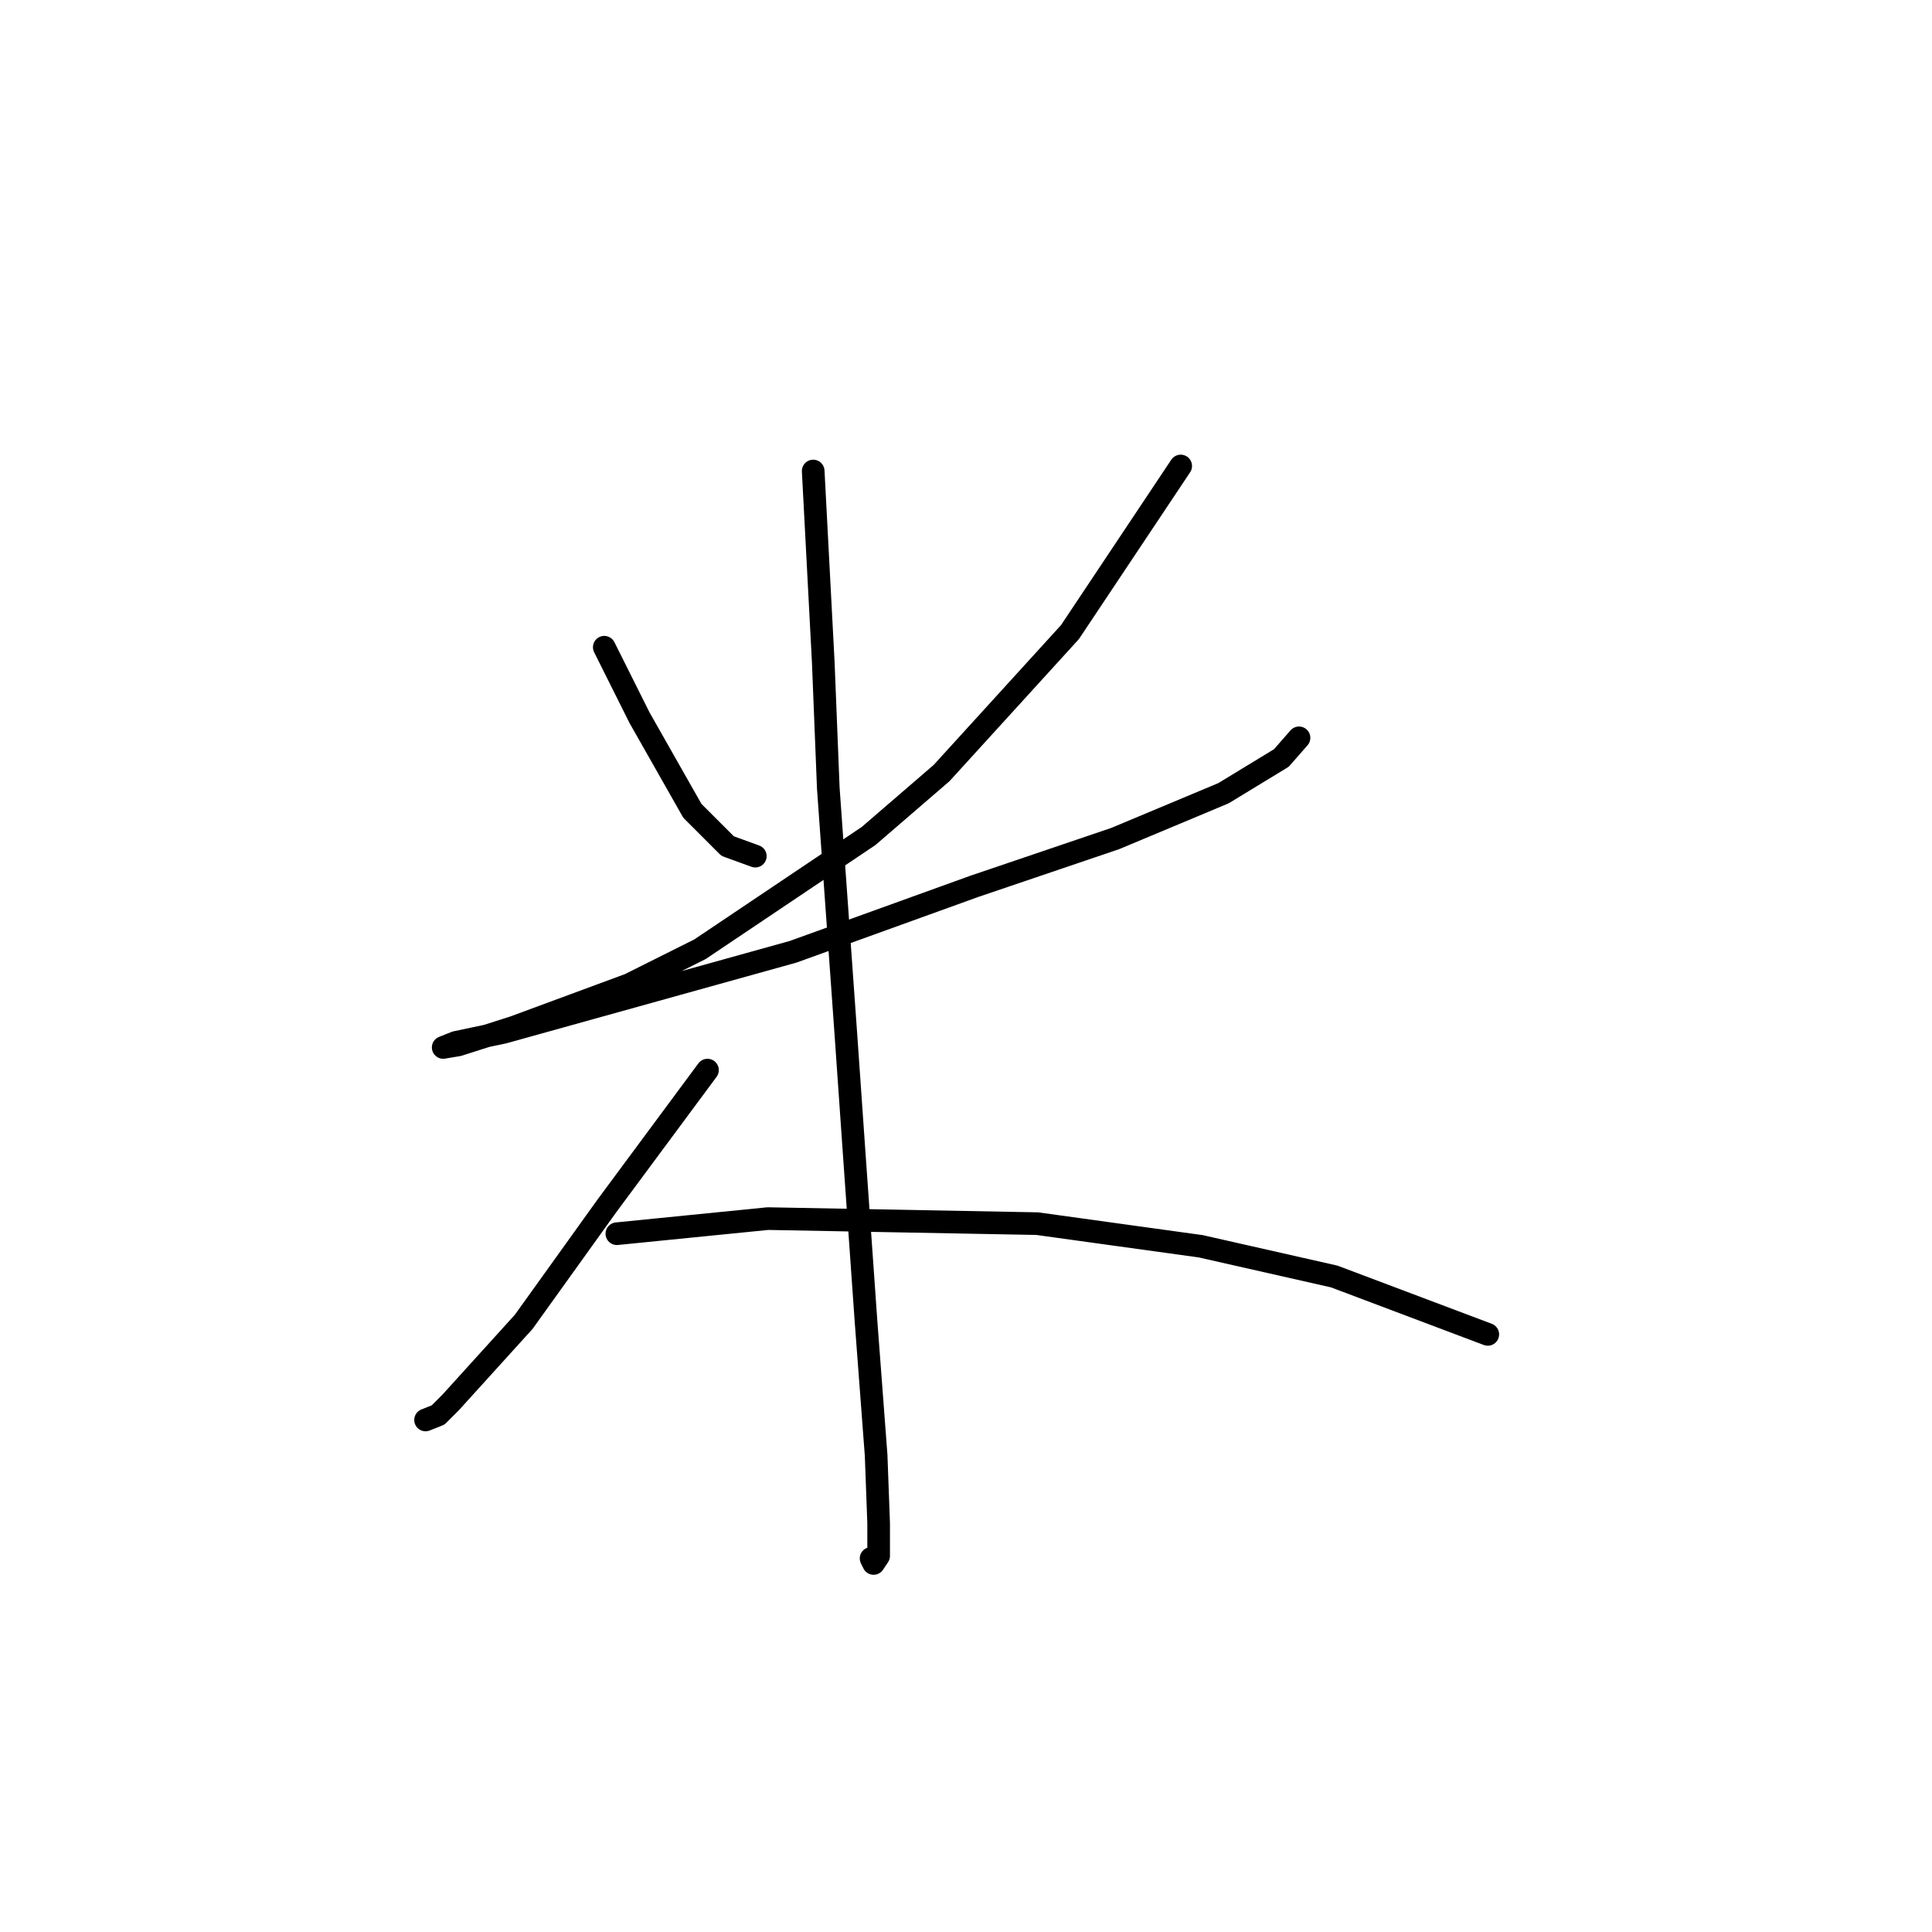 <?xml version="1.0" standalone="no"?>
    <svg width="256" height="256" xmlns="http://www.w3.org/2000/svg" version="1.1">
    <polyline stroke="black" stroke-width="3" stroke-linecap="round" fill="transparent" stroke-linejoin="round" points="80.07 85.76 82.405 90.43 84.739 95.099 91.743 107.44 96.413 112.109 100.082 113.443 100.082 113.443 " />
        <polyline stroke="black" stroke-width="3" stroke-linecap="round" fill="transparent" stroke-linejoin="round" points="156.449 61.746 149.111 72.753 141.773 83.759 124.763 102.437 115.091 110.775 92.744 125.784 83.405 130.453 68.063 136.123 60.725 138.458 58.724 138.792 60.392 138.125 66.729 136.791 105.085 126.118 129.099 117.446 147.777 111.109 162.119 105.105 169.79 100.436 172.125 97.767 172.125 97.767 " />
        <polyline stroke="black" stroke-width="3" stroke-linecap="round" fill="transparent" stroke-linejoin="round" points="107.753 62.413 108.42 75.087 109.087 87.761 109.754 104.438 112.089 137.124 113.089 151.466 114.757 175.147 116.091 192.824 116.425 201.829 116.425 206.165 115.758 207.166 115.424 206.499 115.424 206.499 " />
        <polyline stroke="black" stroke-width="3" stroke-linecap="round" fill="transparent" stroke-linejoin="round" points="93.745 141.794 87.074 150.799 80.403 159.804 69.397 175.147 59.724 185.82 58.057 187.487 56.389 188.154 56.389 188.154 " />
        <polyline stroke="black" stroke-width="3" stroke-linecap="round" fill="transparent" stroke-linejoin="round" points="81.738 163.473 91.743 162.472 101.749 161.472 137.437 162.139 159.117 165.141 176.794 169.143 197.139 176.814 197.139 176.814 " />
        </svg>